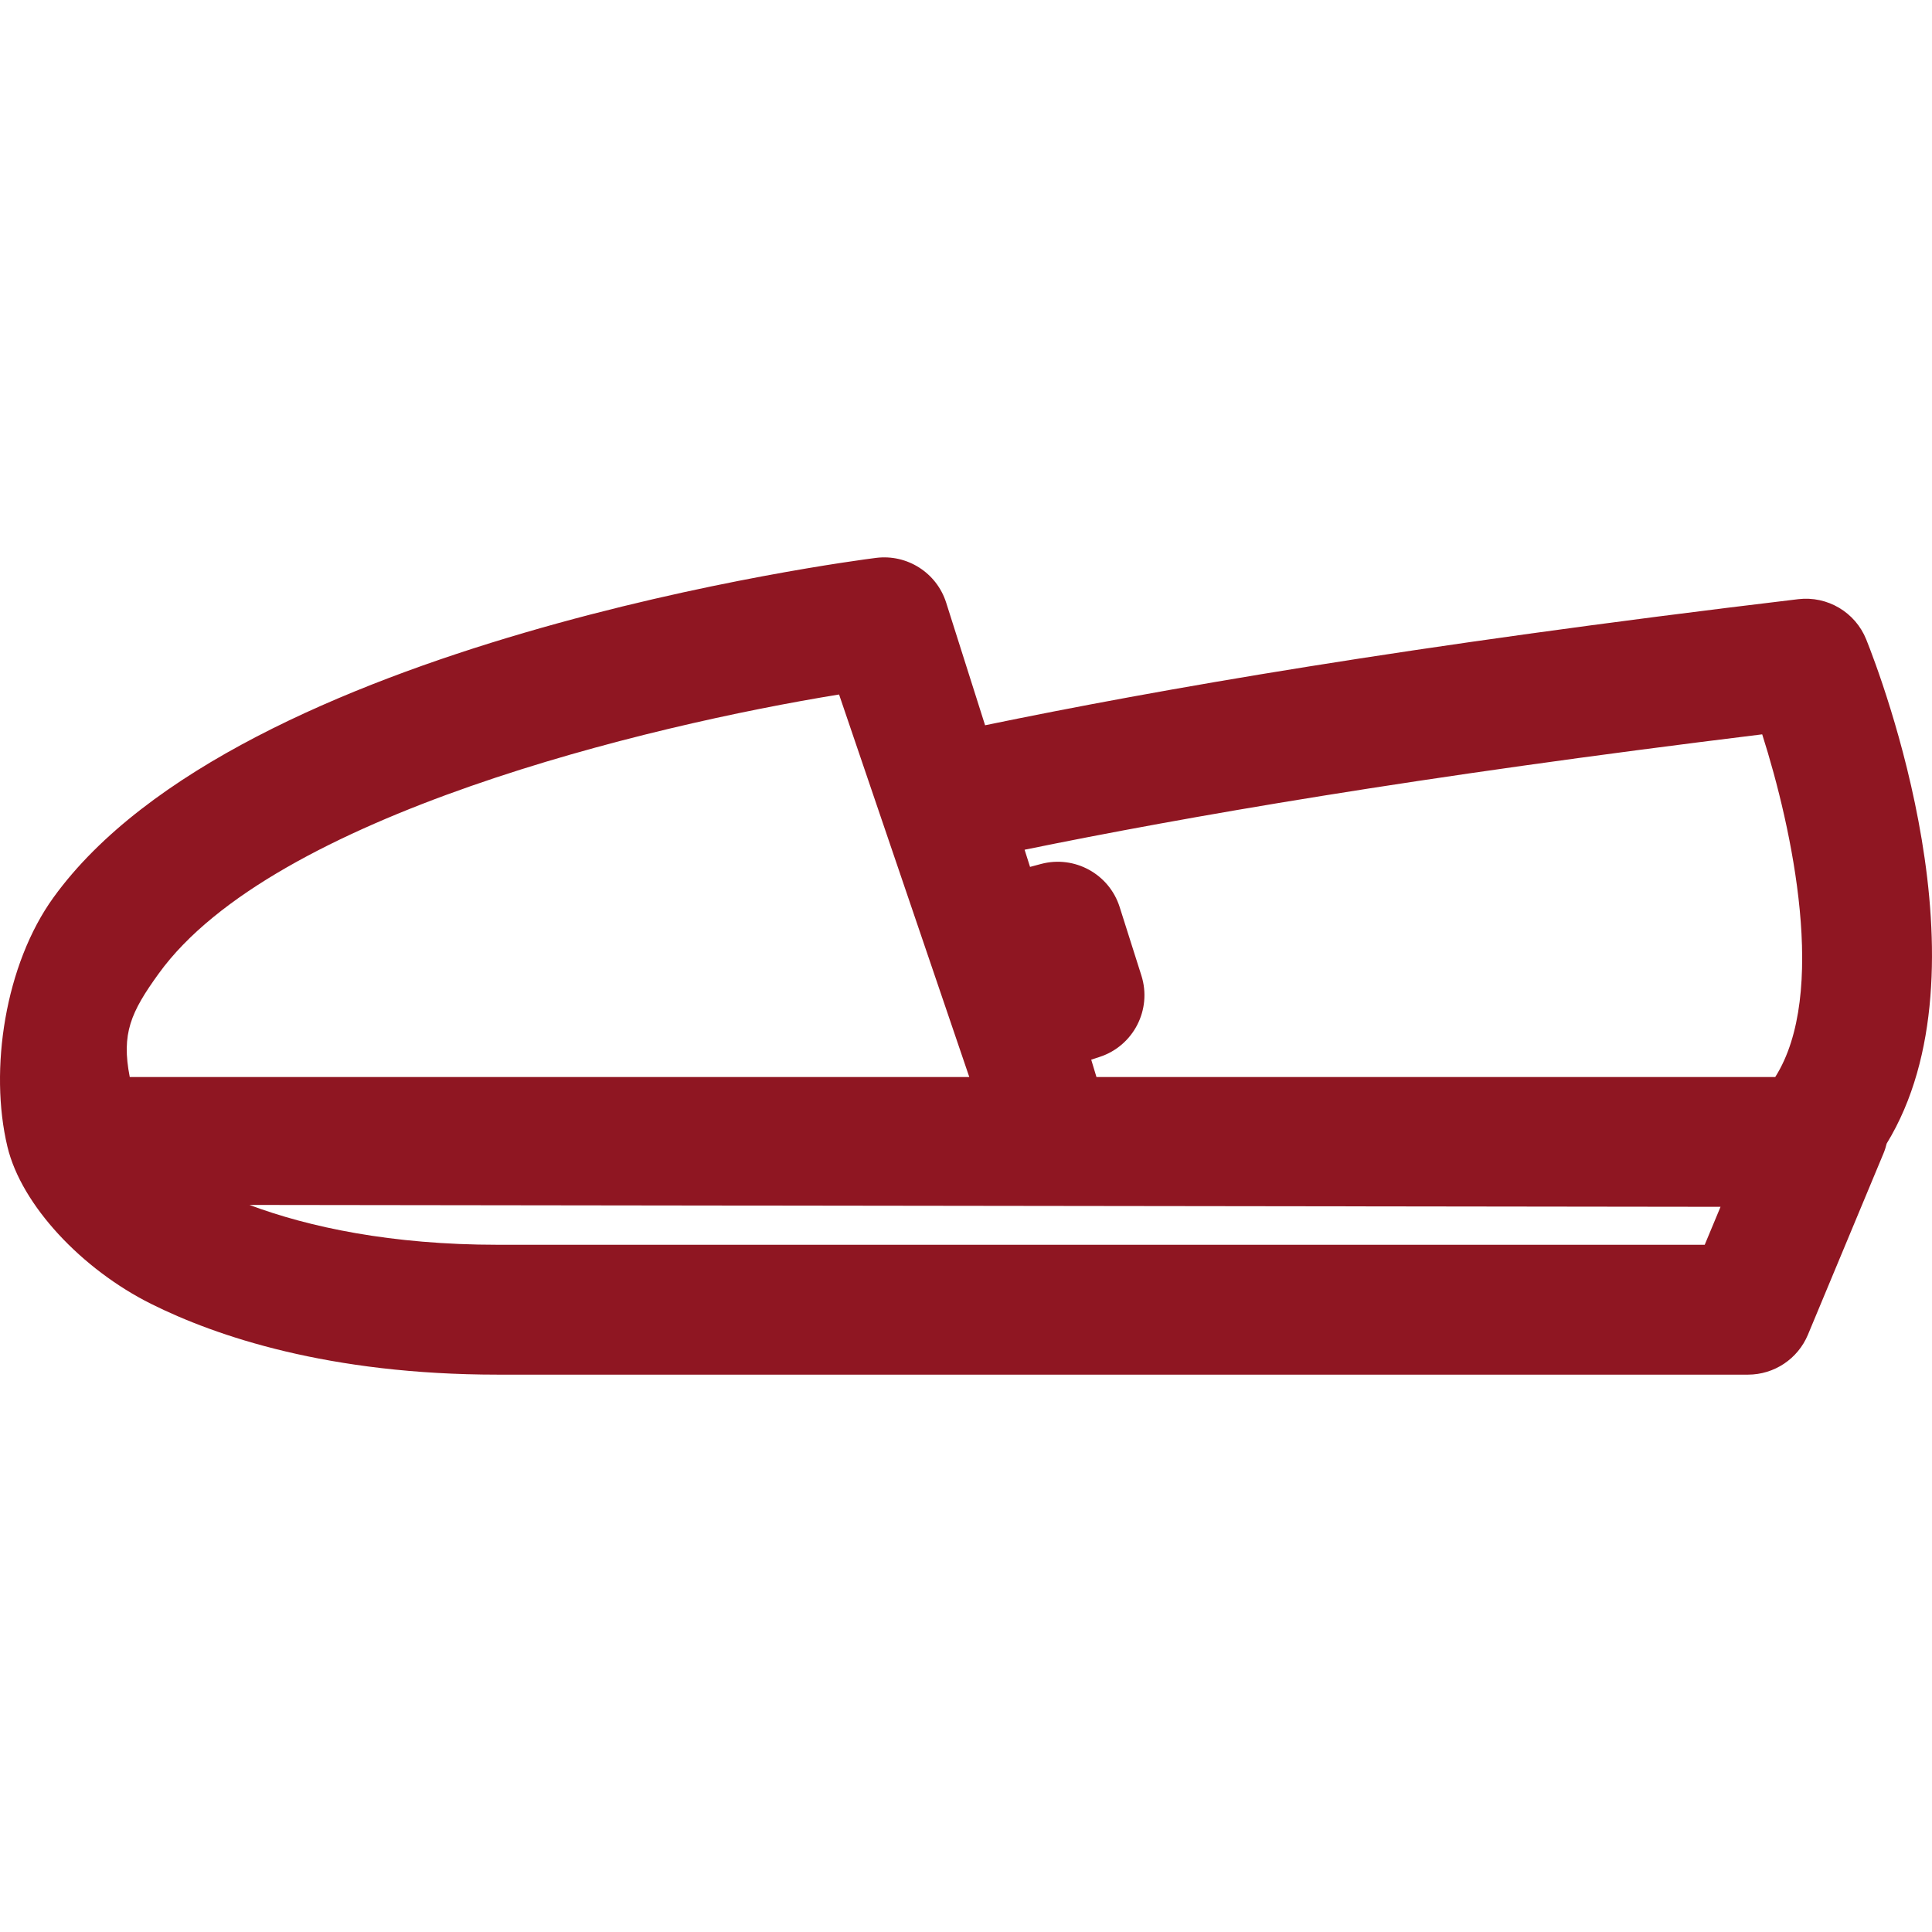 <?xml version="1.0" encoding="iso-8859-1"?>
<!-- Generator: Adobe Illustrator 18.0.0, SVG Export Plug-In . SVG Version: 6.00 Build 0)  -->
<!DOCTYPE svg PUBLIC "-//W3C//DTD SVG 1.1//EN" "http://www.w3.org/Graphics/SVG/1.1/DTD/svg11.dtd">
<svg xmlns="http://www.w3.org/2000/svg" xmlns:xlink="http://www.w3.org/1999/xlink" version="1.1" id="Capa_1" x="0px" y="0px" viewBox="0 0 297.542 297.542" style="enable-background:new 0 0 297.542 297.542;" xml:space="preserve" width="512px" height="512px">
<path d="M1.141,176.591c2.161,9.034,11.491,18.912,22.147,24.223c9.968,4.968,27.321,10.89,53.386,10.89h192.531  c4.036,0,7.678-2.427,9.23-6.152l11.649-27.948c0.204-0.489,0.353-0.985,0.476-1.484c16.397-26.811-0.936-72.132-3.145-77.638  c-1.684-4.196-5.982-6.736-10.466-6.205c-60.605,7.237-98.659,13.934-125.238,19.419l-5.993-18.883  c-1.46-4.599-5.996-7.491-10.782-6.896c-3.993,0.504-98.13,12.782-126.692,52.291C0.768,148.547-1.688,164.765,1.141,176.591z   M271.392,113.094c4.648,14.582,10.102,40.009,2.007,52.775H168.862l-0.807-2.673l1.298-0.424c5.22-1.704,8.09-7.297,6.43-12.53  l-3.346-10.547c-1.616-5.094-6.954-8.016-12.112-6.638l-1.691,0.452l-0.839-2.645C182.68,125.788,217.605,119.691,271.392,113.094z   M19.983,165.87c-1.31-6.686,0.149-9.968,4.463-15.938c17.628-24.397,75.523-38.231,104.777-42.975l20.054,58.913H19.983z   M76.674,191.704c-16.396,0-29.089-2.707-38.259-6.135l226.56,0.29l-2.436,5.845H76.674z" fill="#8F1622"/>
<g>
</g>
<g>
</g>
<g>
</g>
<g>
</g>
<g>
</g>
<g>
</g>
<g>
</g>
<g>
</g>
<g>
</g>
<g>
</g>
<g>
</g>
<g>
</g>
<g>
</g>
<g>
</g>
<g>
</g>
</svg>
